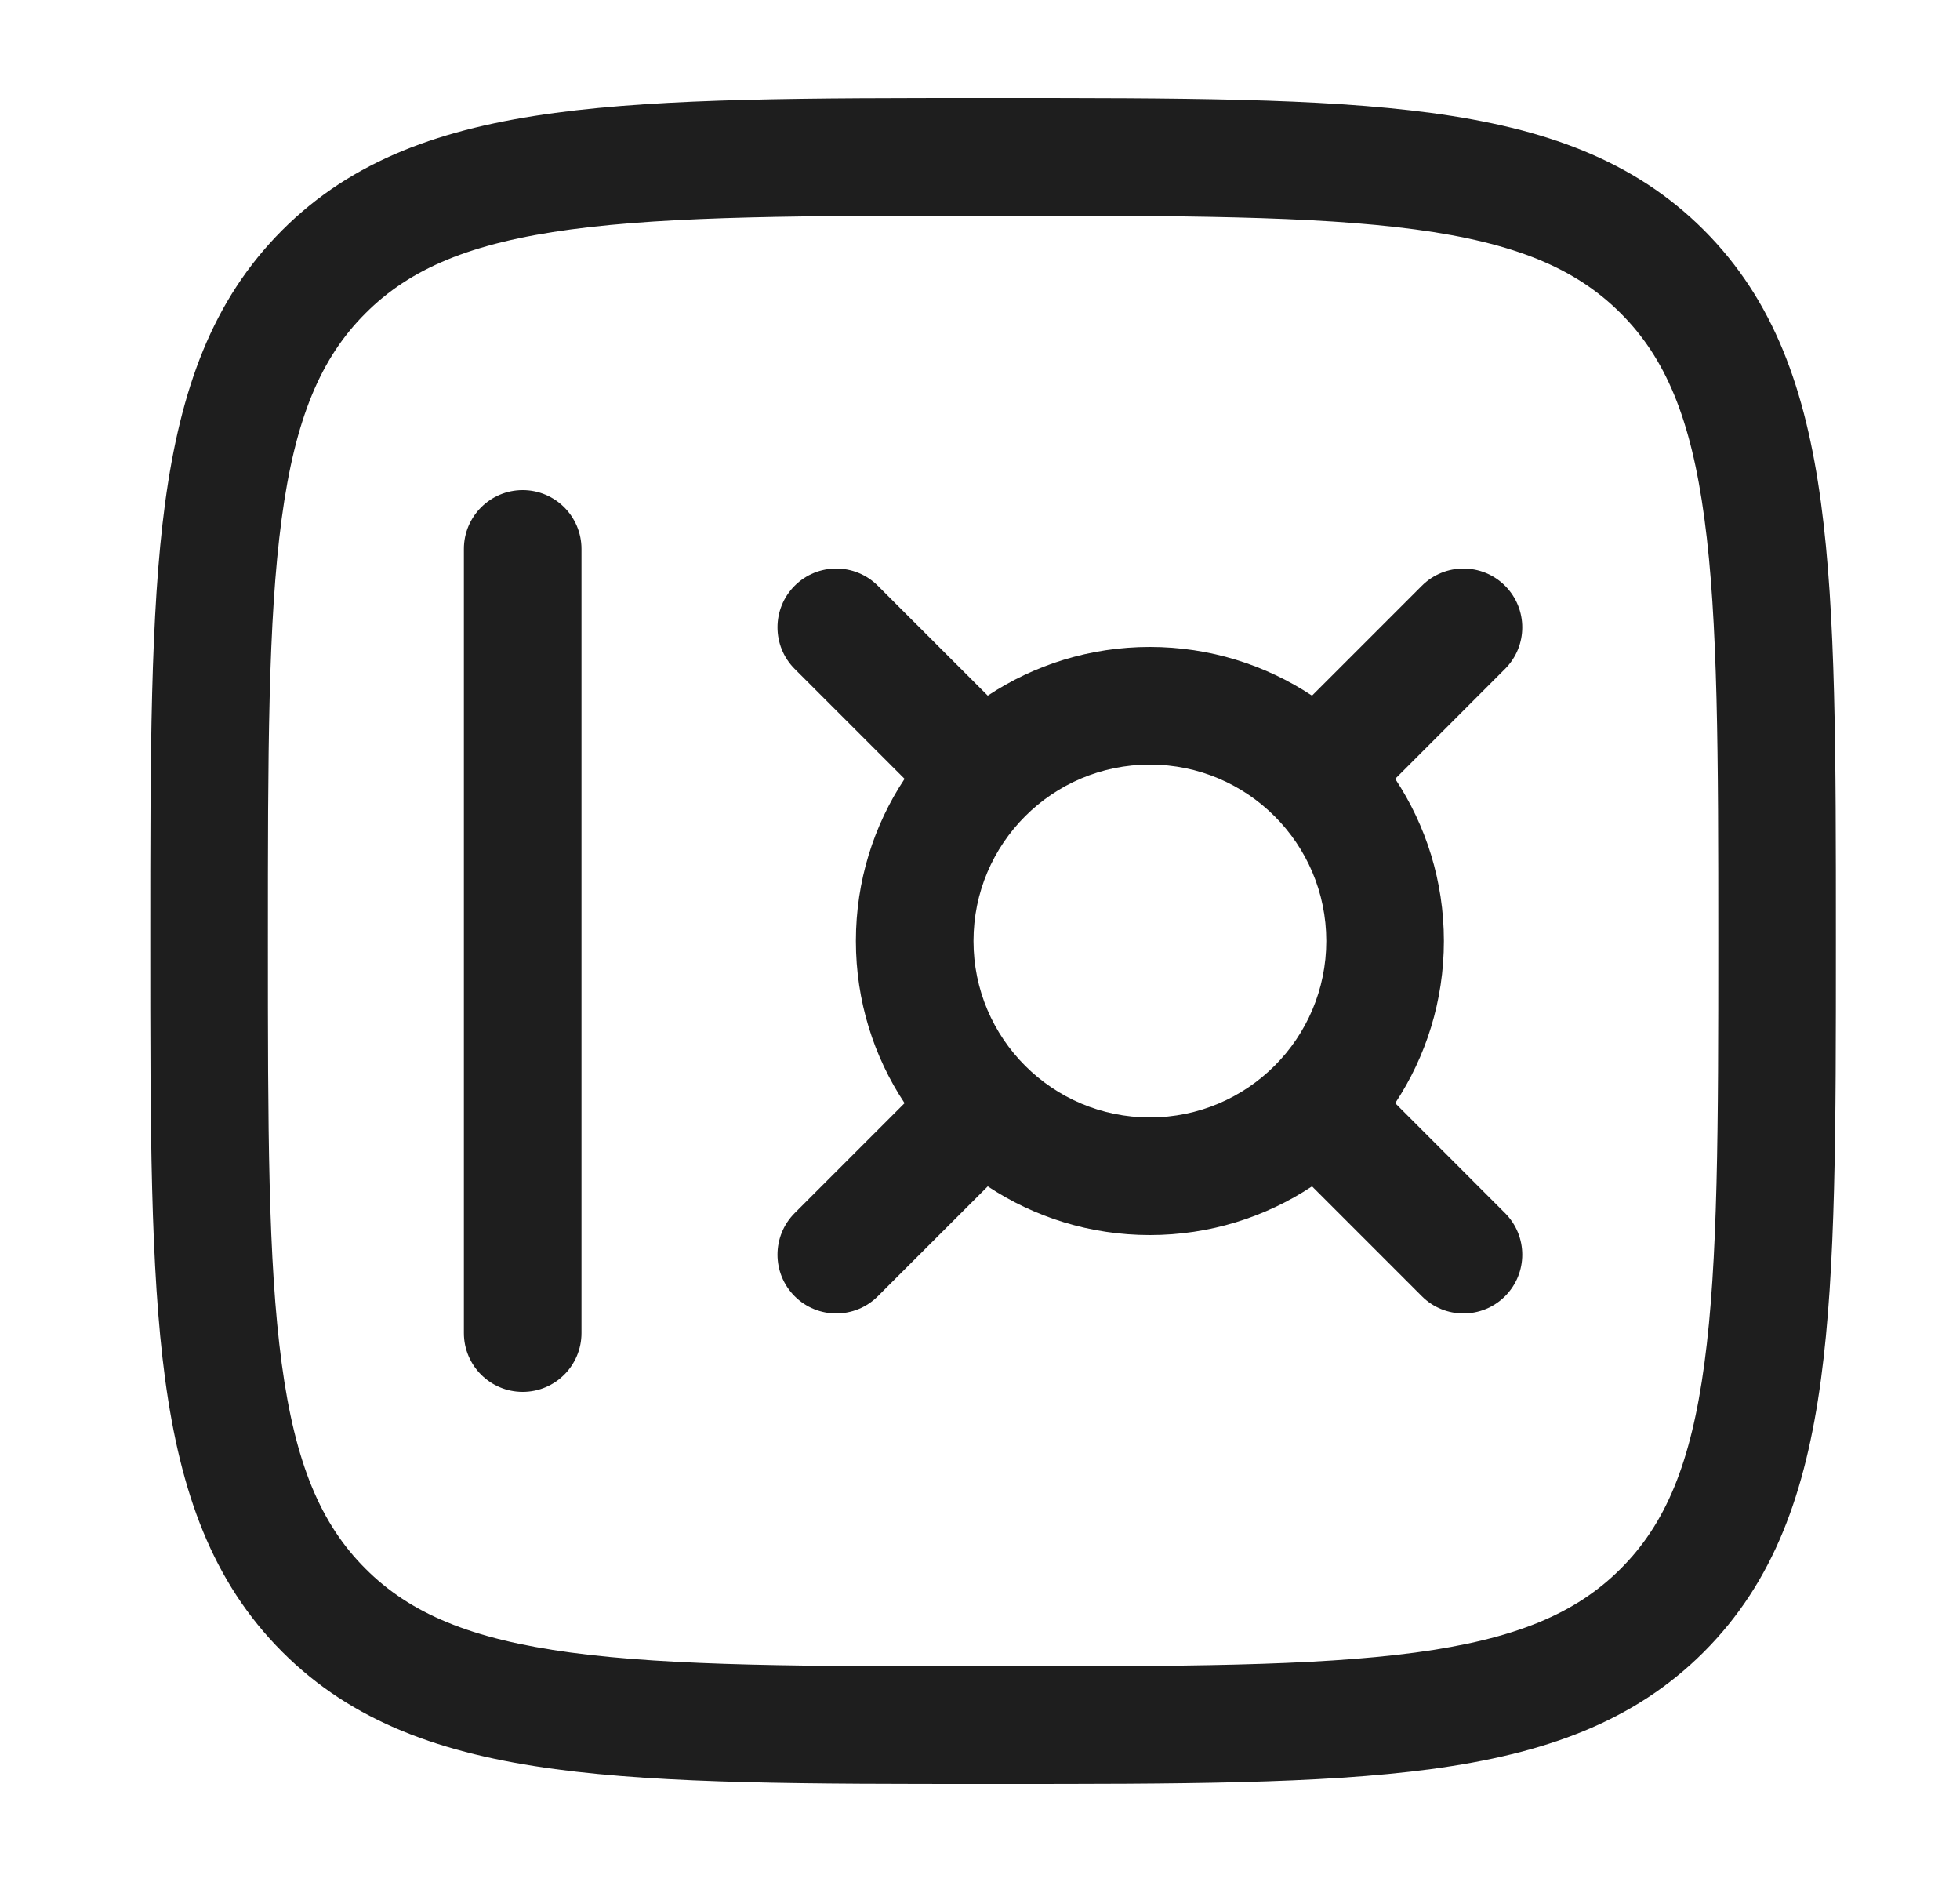 <svg width="25" height="24" viewBox="0 0 25 24" fill="none" xmlns="http://www.w3.org/2000/svg">
<path fill-rule="evenodd" clip-rule="evenodd" d="M12.609 1.25H12.724C15.033 1.25 16.842 1.25 18.253 1.44C19.698 1.634 20.838 2.039 21.733 2.934C22.627 3.829 23.033 4.969 23.227 6.414C23.417 7.825 23.417 9.634 23.417 11.943V12.057C23.417 14.366 23.417 16.175 23.227 17.586C23.033 19.031 22.627 20.171 21.733 21.066C20.838 21.961 19.698 22.366 18.253 22.56C16.842 22.75 15.033 22.75 12.724 22.75H12.609C10.301 22.75 8.492 22.75 7.08 22.56C5.636 22.366 4.496 21.961 3.601 21.066C2.706 20.171 2.301 19.031 2.106 17.586C1.917 16.175 1.917 14.366 1.917 12.057V11.943C1.917 9.634 1.917 7.825 2.106 6.414C2.301 4.969 2.706 3.829 3.601 2.934C4.496 2.039 5.636 1.634 7.08 1.44C8.492 1.25 10.301 1.25 12.609 1.25ZM7.28 2.926C6.002 3.098 5.231 3.425 4.662 3.995C4.092 4.564 3.765 5.335 3.593 6.614C3.418 7.914 3.417 9.622 3.417 12C3.417 14.378 3.418 16.086 3.593 17.386C3.765 18.665 4.092 19.436 4.662 20.005C5.231 20.575 6.002 20.902 7.28 21.074C8.58 21.248 10.289 21.25 12.667 21.25C15.045 21.25 16.753 21.248 18.053 21.074C19.332 20.902 20.102 20.575 20.672 20.005C21.242 19.436 21.569 18.665 21.74 17.386C21.915 16.086 21.917 14.378 21.917 12C21.917 9.622 21.915 7.914 21.74 6.614C21.569 5.335 21.242 4.564 20.672 3.995C20.102 3.425 19.332 3.098 18.053 2.926C16.753 2.752 15.045 2.75 12.667 2.75C10.289 2.75 8.58 2.752 7.28 2.926ZM6.667 6.25C7.081 6.25 7.417 6.586 7.417 7L7.417 17C7.417 17.414 7.081 17.75 6.667 17.75C6.253 17.75 5.917 17.414 5.917 17L5.917 7C5.917 6.586 6.253 6.25 6.667 6.25ZM10.136 7.47C10.429 7.177 10.904 7.177 11.197 7.47L12.599 8.871C13.191 8.479 13.902 8.25 14.667 8.25C15.431 8.25 16.142 8.479 16.735 8.871L18.136 7.47C18.429 7.177 18.904 7.177 19.197 7.47C19.49 7.763 19.49 8.237 19.197 8.53L17.796 9.932C18.188 10.525 18.417 11.236 18.417 12C18.417 12.764 18.188 13.475 17.796 14.068L19.197 15.47C19.49 15.763 19.49 16.237 19.197 16.53C18.904 16.823 18.429 16.823 18.136 16.53L16.735 15.129C16.142 15.521 15.431 15.75 14.667 15.75C13.902 15.75 13.191 15.521 12.599 15.129L11.197 16.53C10.904 16.823 10.429 16.823 10.136 16.53C9.844 16.237 9.844 15.763 10.136 15.47L11.538 14.068C11.145 13.475 10.917 12.764 10.917 12C10.917 11.236 11.145 10.525 11.538 9.932L10.136 8.53C9.844 8.237 9.844 7.763 10.136 7.47ZM14.667 9.75C13.424 9.75 12.417 10.757 12.417 12C12.417 13.243 13.424 14.25 14.667 14.25C15.909 14.25 16.917 13.243 16.917 12C16.917 10.757 15.909 9.75 14.667 9.75Z" fill="#1E1E1E"/>
</svg>
